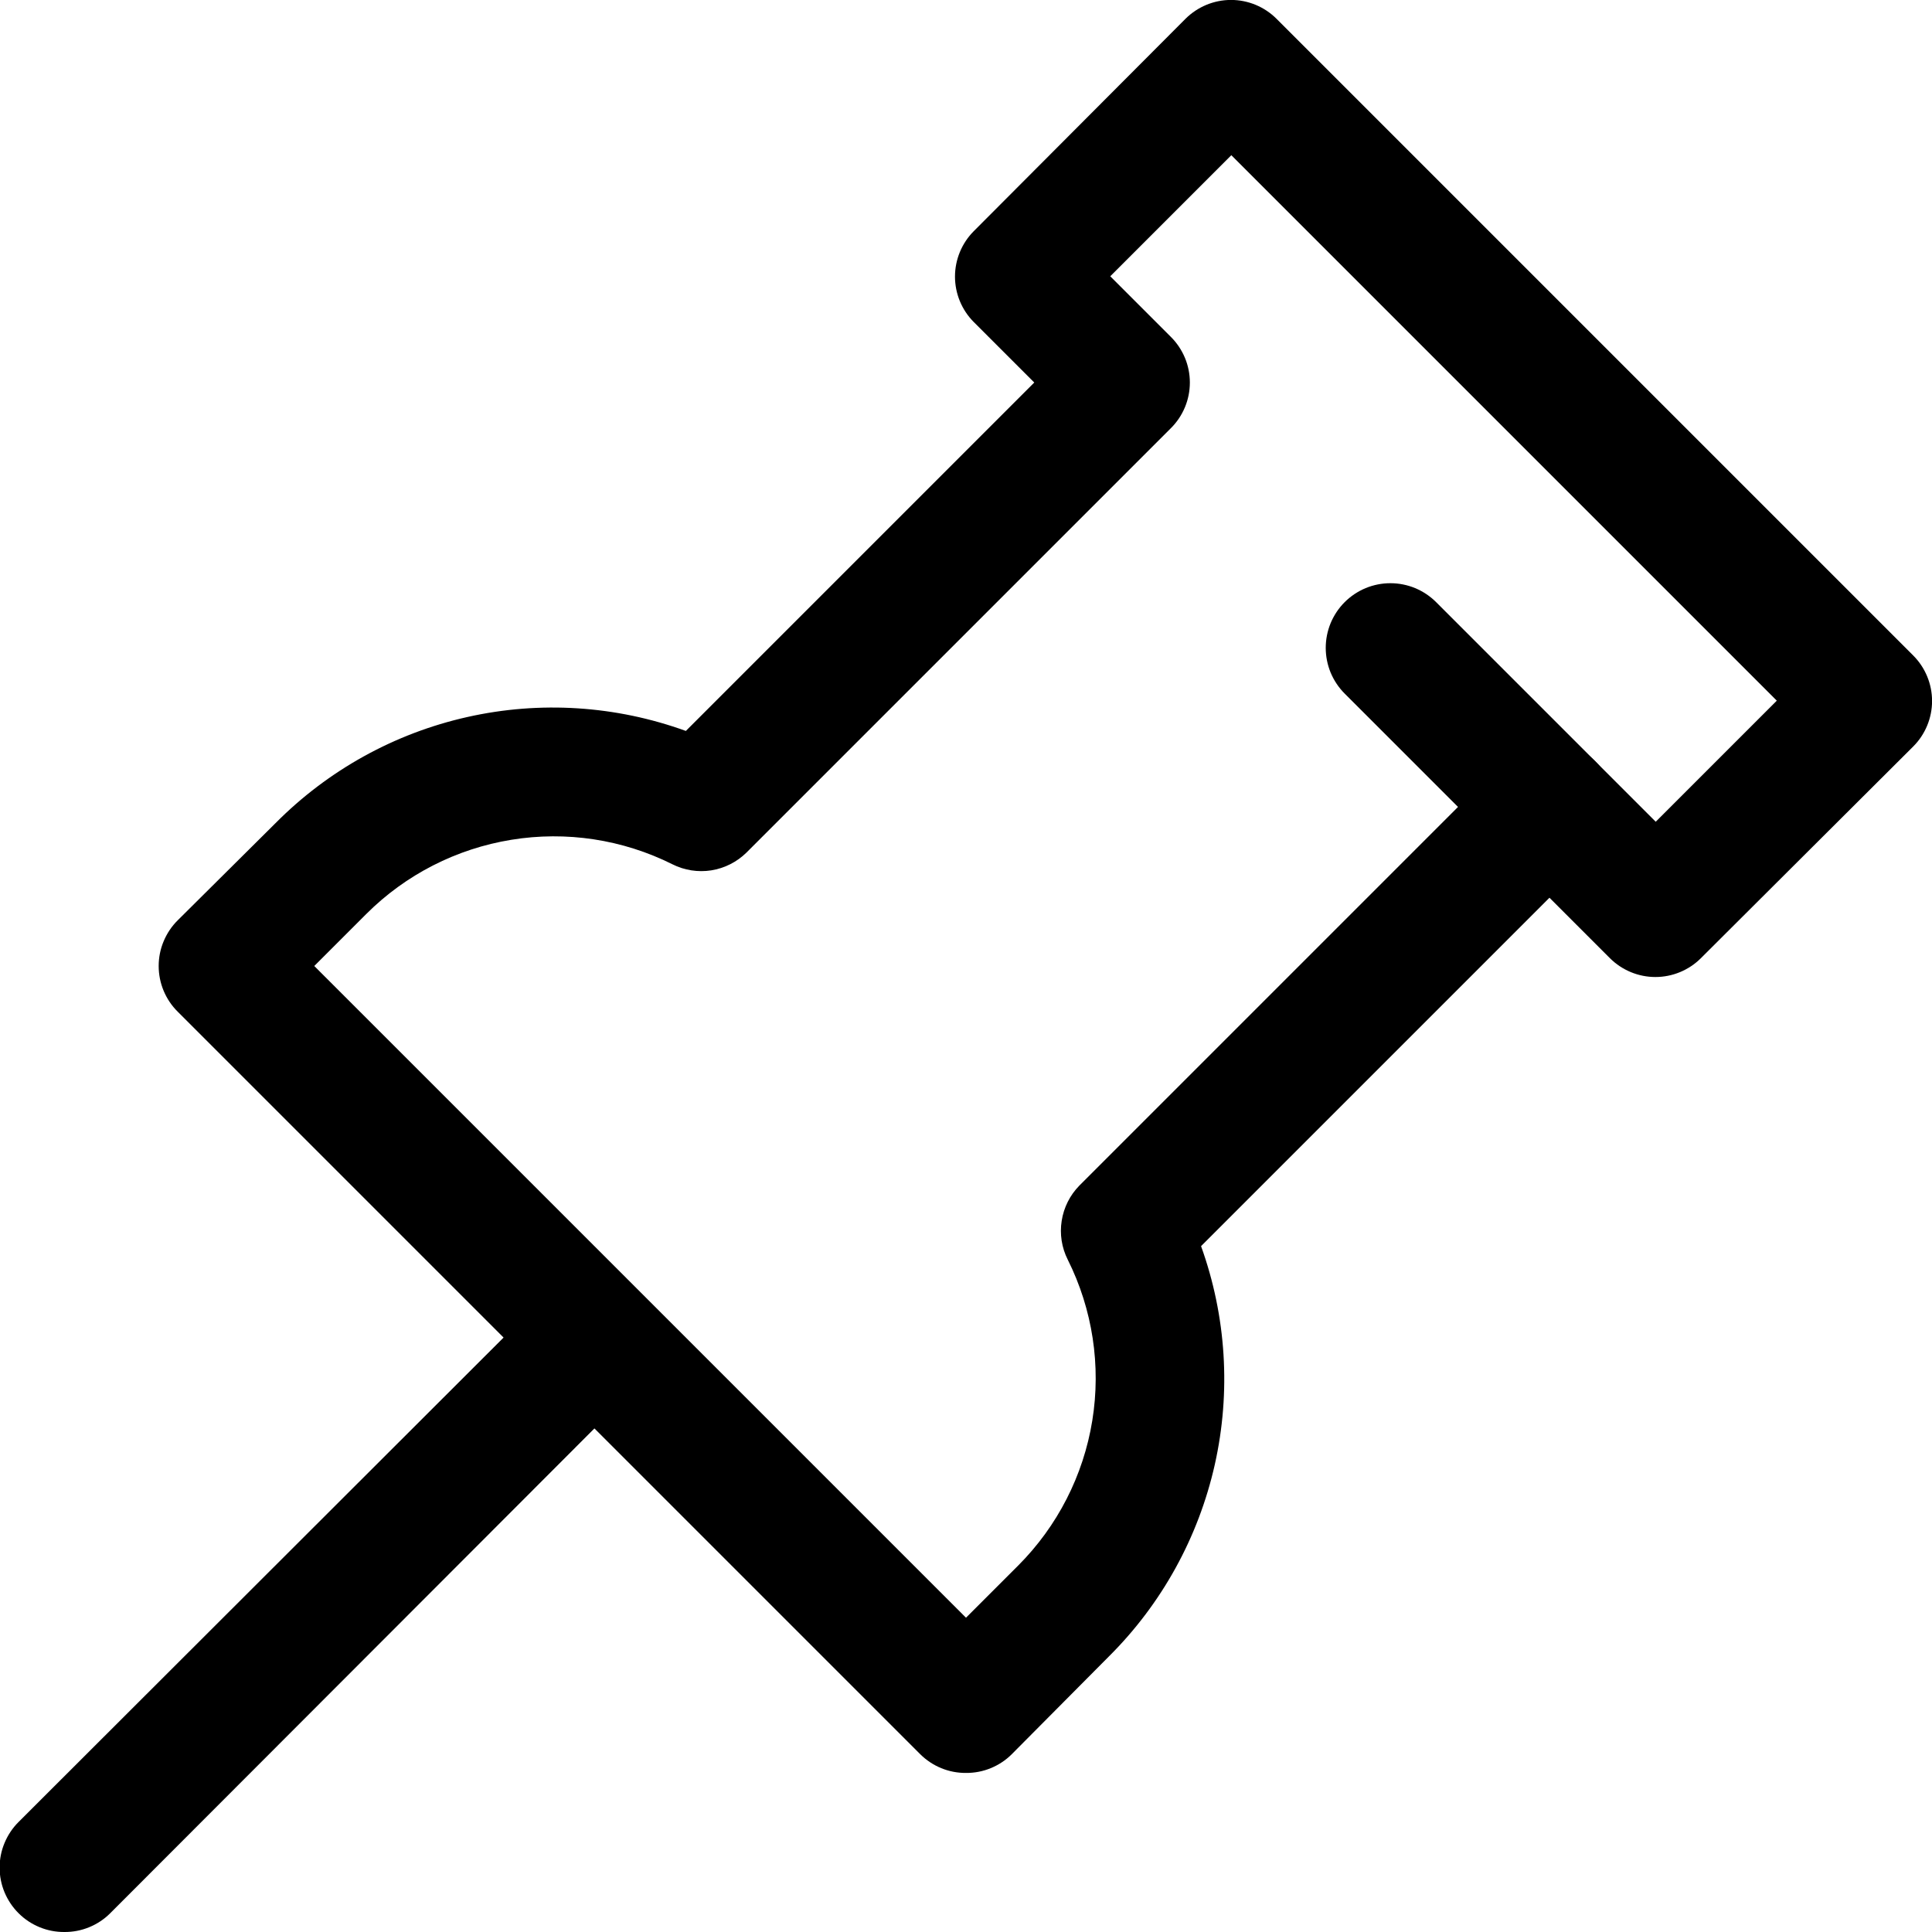 <svg width="30" height="30" viewBox="0 0 30 30" fill="none" xmlns="http://www.w3.org/2000/svg">
<path d="M15 27.53C14.868 27.531 14.738 27.506 14.616 27.456C14.494 27.406 14.384 27.333 14.29 27.24L2.76 15.71C2.666 15.617 2.592 15.507 2.541 15.385C2.49 15.263 2.464 15.132 2.464 15C2.464 14.868 2.49 14.737 2.541 14.616C2.592 14.494 2.666 14.383 2.76 14.29L4.28 12.78C5.095 11.959 6.127 11.387 7.256 11.134C8.385 10.88 9.563 10.956 10.65 11.35L16.06 5.94L15.12 5C14.934 4.813 14.829 4.559 14.829 4.295C14.829 4.031 14.934 3.777 15.12 3.59L18.41 0.29C18.598 0.104 18.851 -0.001 19.115 -0.001C19.379 -0.001 19.633 0.104 19.82 0.29L29.71 10.18C29.896 10.367 30.001 10.621 30.001 10.885C30.001 11.149 29.896 11.403 29.71 11.59L26.41 14.88C26.223 15.066 25.969 15.171 25.705 15.171C25.441 15.171 25.188 15.066 25 14.88L24.06 13.94L18.65 19.35C19.042 20.438 19.116 21.615 18.863 22.743C18.609 23.872 18.04 24.904 17.22 25.72L15.71 27.24C15.617 27.333 15.506 27.406 15.384 27.456C15.262 27.506 15.132 27.531 15 27.53ZM4.88 15L15 25.12L15.81 24.31C16.42 23.699 16.823 22.912 16.961 22.059C17.099 21.207 16.966 20.333 16.58 19.56C16.486 19.374 16.453 19.162 16.486 18.956C16.518 18.75 16.614 18.559 16.76 18.41L23.35 11.82C23.443 11.726 23.554 11.652 23.676 11.601C23.797 11.55 23.928 11.524 24.06 11.524C24.192 11.524 24.323 11.55 24.445 11.601C24.567 11.652 24.677 11.726 24.77 11.82L25.71 12.76L27.59 10.88L19.12 2.41L17.24 4.29L18.18 5.23C18.274 5.323 18.348 5.434 18.399 5.555C18.45 5.677 18.476 5.808 18.476 5.94C18.476 6.072 18.45 6.203 18.399 6.325C18.348 6.447 18.274 6.557 18.18 6.65L11.59 13.24C11.441 13.386 11.25 13.482 11.044 13.515C10.838 13.547 10.627 13.514 10.44 13.42C9.668 13.034 8.793 12.901 7.941 13.04C7.089 13.178 6.301 13.58 5.69 14.19L4.88 15Z" fill="black"/>
<path d="M1 30C0.868 30.001 0.738 29.976 0.616 29.926C0.494 29.876 0.383 29.803 0.29 29.71C0.196 29.617 0.122 29.506 0.071 29.385C0.02 29.263 -0.006 29.132 -0.006 29C-0.006 28.868 0.02 28.737 0.071 28.616C0.122 28.494 0.196 28.383 0.29 28.29L8.53 20.06C8.721 19.896 8.967 19.811 9.219 19.82C9.471 19.83 9.709 19.934 9.887 20.113C10.066 20.291 10.17 20.529 10.18 20.781C10.189 21.033 10.104 21.279 9.94 21.47L1.71 29.71C1.617 29.803 1.506 29.876 1.384 29.926C1.262 29.976 1.132 30.001 1 30Z" fill="black"/>
<path d="M24.06 13.53C23.928 13.531 23.798 13.505 23.676 13.456C23.554 13.406 23.444 13.333 23.35 13.24L20.88 10.77C20.787 10.677 20.713 10.566 20.662 10.444C20.612 10.322 20.586 10.192 20.586 10.06C20.586 9.928 20.612 9.798 20.662 9.676C20.713 9.554 20.787 9.443 20.88 9.35C20.973 9.257 21.084 9.183 21.206 9.132C21.328 9.082 21.458 9.056 21.59 9.056C21.722 9.056 21.852 9.082 21.974 9.132C22.096 9.183 22.207 9.257 22.3 9.35L24.77 11.82C24.864 11.913 24.938 12.024 24.989 12.145C25.04 12.267 25.066 12.398 25.066 12.53C25.066 12.662 25.04 12.793 24.989 12.915C24.938 13.036 24.864 13.147 24.77 13.24C24.677 13.333 24.566 13.406 24.444 13.456C24.322 13.505 24.192 13.531 24.06 13.53Z" fill="black"/>
</svg>
